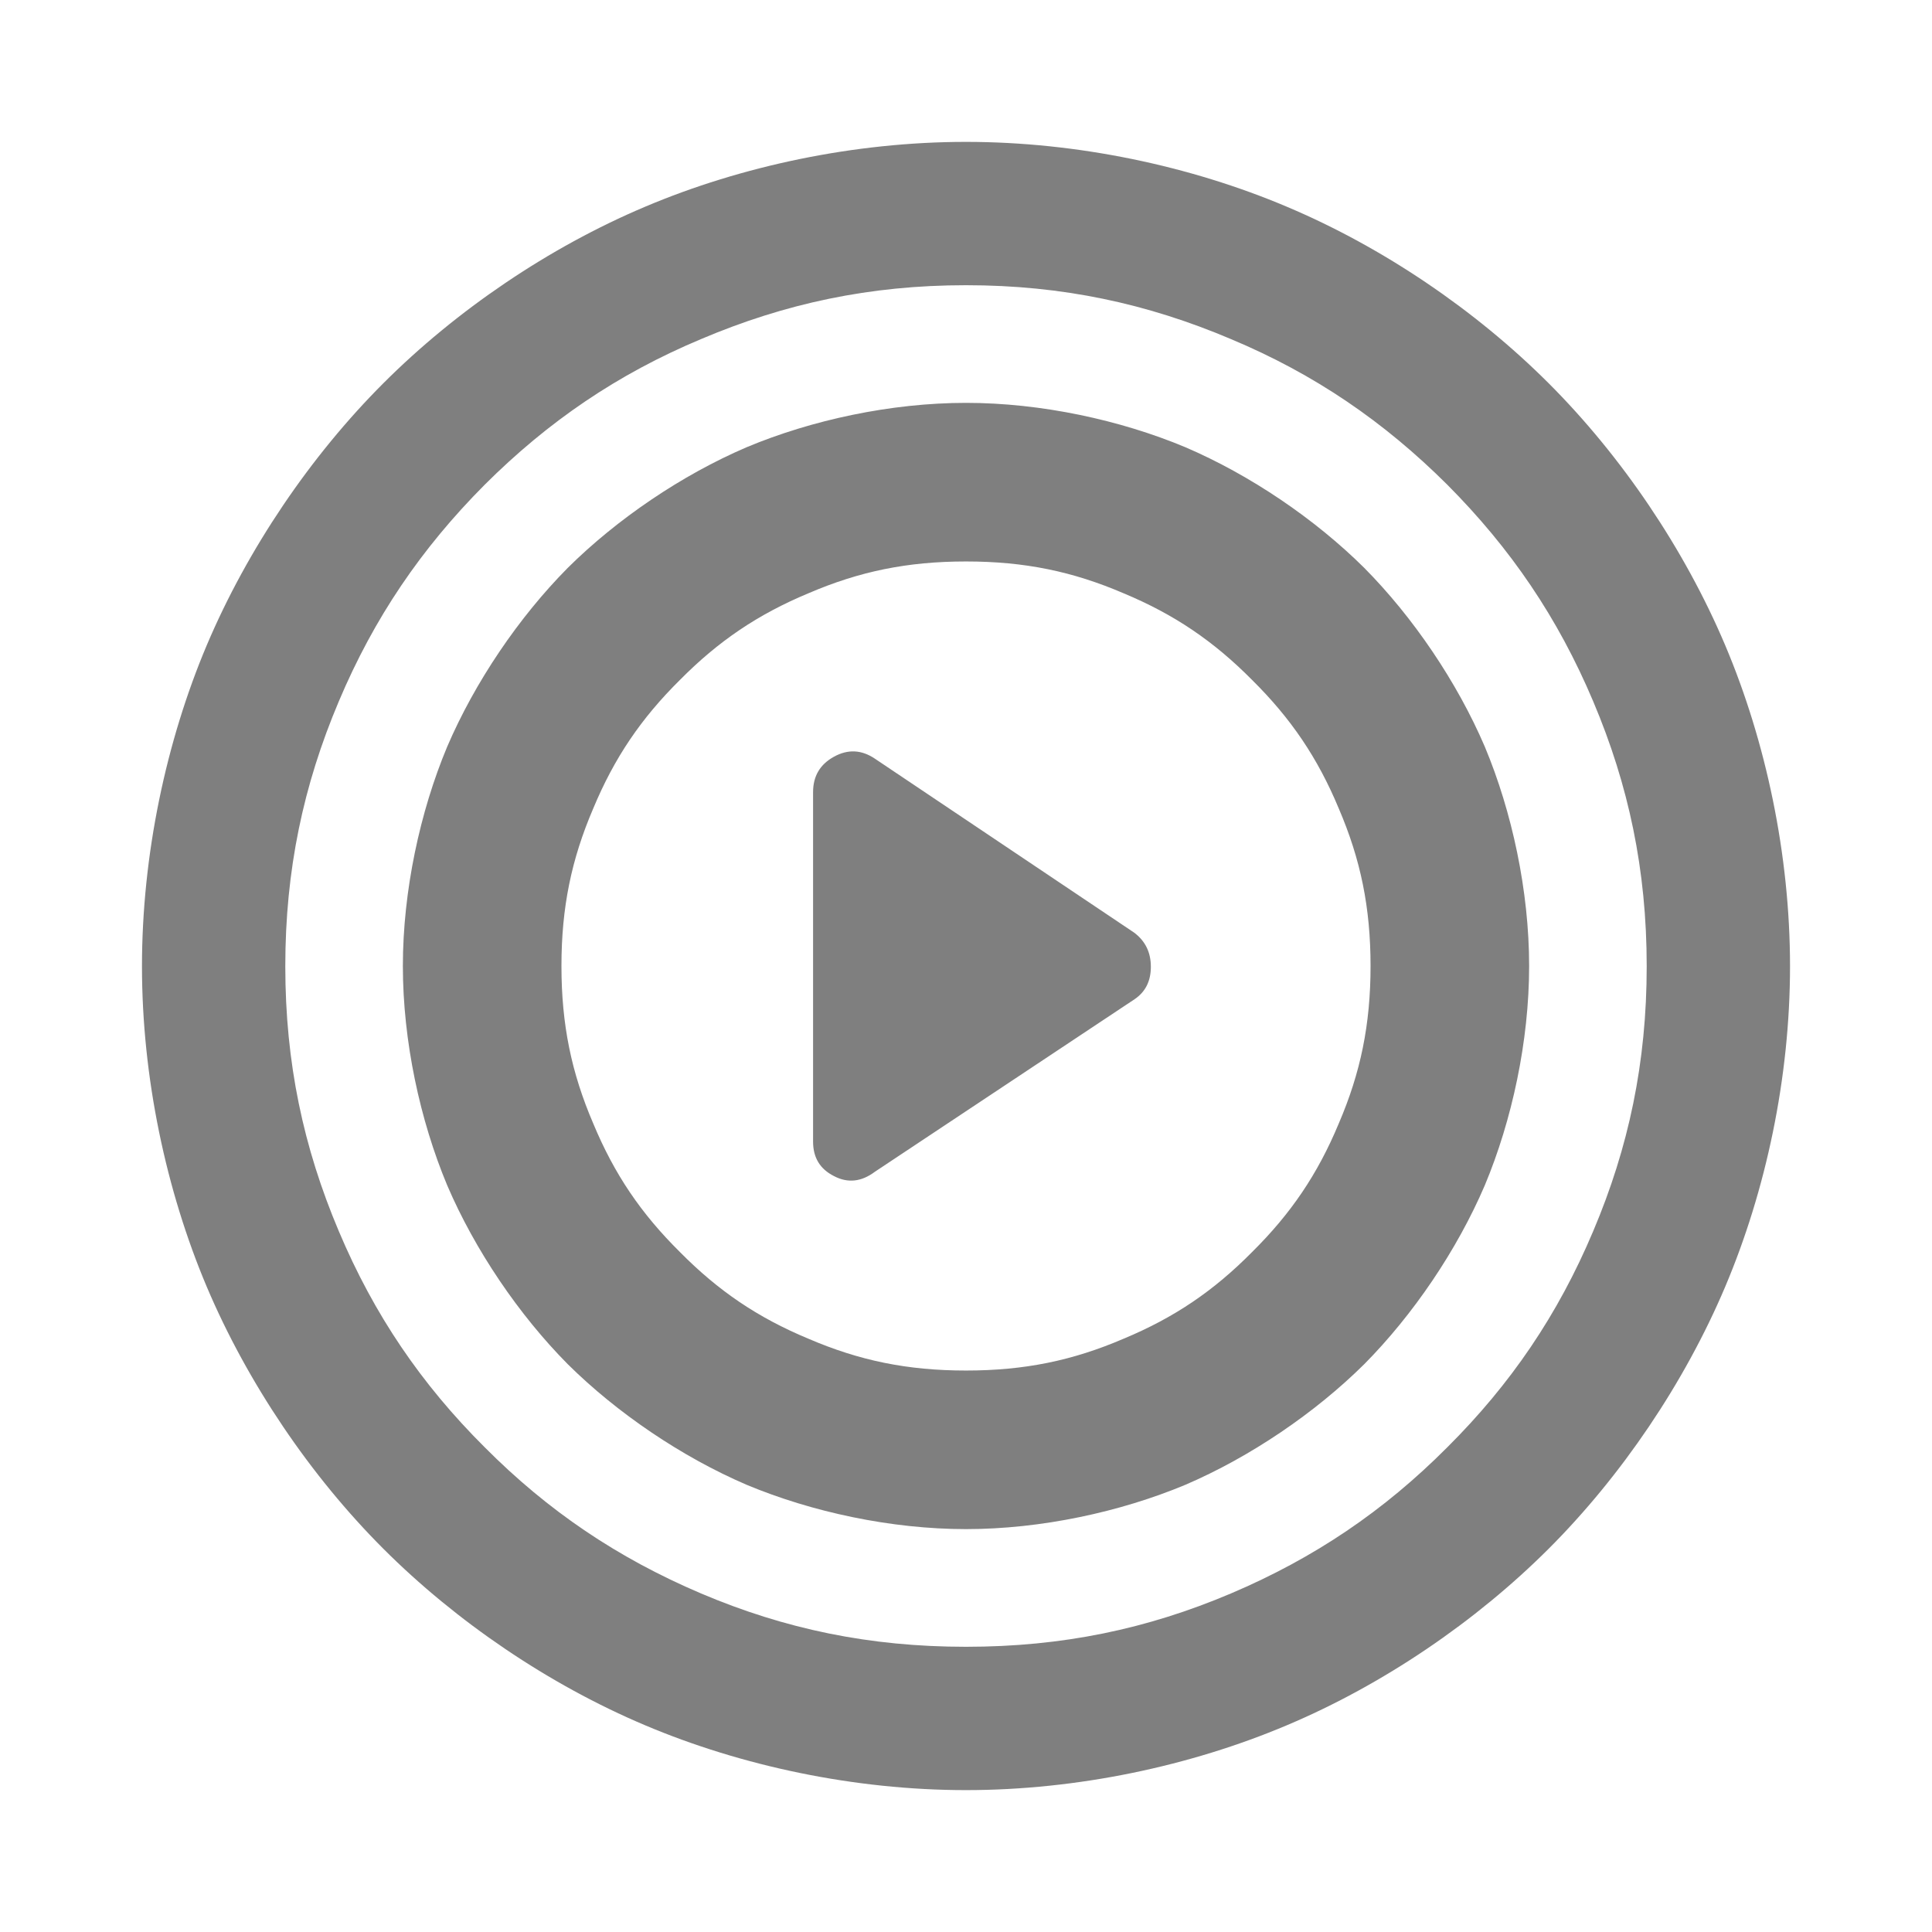 <?xml version="1.0" encoding="utf-8"?>
<svg xmlns="http://www.w3.org/2000/svg" height="48" viewBox="0 -960 960 960" width="48">
  <path fill="rgb(127, 127, 127)" class="ColorScheme-Text" d="M 414.399 -375.61 C 407.469 -379.1 404.013 -384.76 404.013 -392.73 L 404.013 -566.39 C 404.013 -574.36 407.469 -580.18 414.399 -584 C 421.328 -587.82 428.108 -587.49 434.755 -583 L 563.543 -496.59 C 569.076 -492.44 571.852 -486.79 571.852 -479.64 C 571.852 -472.5 569.176 -467.18 563.809 -463.52 L 434.755 -377.78 C 428.108 -372.79 421.328 -371.96 414.399 -375.61 Z M 759.817 -480 C 759.817 -442.683 751.294 -403.331 737.813 -371.075 C 723.998 -338.798 702.112 -306.591 677.856 -282.118 C 653.392 -257.88 621.169 -236.005 588.926 -222.182 C 556.669 -208.711 517.294 -200.19 480 -200.19 C 442.706 -200.19 403.321 -208.715 371.064 -222.186 C 338.821 -236.009 306.602 -257.888 282.137 -282.125 C 257.88 -306.598 236.002 -338.798 222.187 -371.075 C 208.706 -403.331 200.183 -442.683 200.183 -480 C 200.183 -517.296 208.706 -556.68 222.189 -588.929 C 236.001 -621.173 257.879 -653.379 282.137 -677.845 C 306.607 -702.126 338.823 -724.001 371.069 -737.806 C 403.329 -751.298 442.706 -759.82 480 -759.82 C 517.294 -759.82 556.671 -751.298 588.931 -737.806 C 621.177 -724.001 653.394 -702.126 677.864 -677.845 C 702.121 -653.379 723.999 -621.173 737.811 -588.929 C 751.294 -556.68 759.817 -517.296 759.817 -480 Z M 665.237 -558.244 C 654.718 -583.51 641.392 -603.095 622.142 -622.151 C 603.1 -641.373 583.51 -654.709 558.231 -665.234 C 532.964 -676.082 509.097 -681.01 480 -681.01 C 450.903 -681.01 427.037 -676.083 401.769 -665.234 C 376.491 -654.709 356.902 -641.376 337.858 -622.151 C 318.611 -603.097 305.283 -583.511 294.763 -558.244 C 283.914 -532.948 278.982 -509.092 278.982 -480 C 278.982 -450.908 283.914 -427.051 294.763 -401.776 C 305.28 -376.483 318.611 -356.902 337.861 -337.857 C 356.896 -318.599 376.485 -305.274 401.761 -294.769 C 427.028 -283.921 450.903 -278.99 480 -278.99 C 509.097 -278.99 532.965 -283.918 558.233 -294.767 C 583.509 -305.271 603.1 -318.595 622.135 -337.853 C 641.385 -356.898 654.719 -376.481 665.236 -401.774 C 676.085 -427.049 681.018 -450.908 681.018 -480 C 681.018 -509.092 676.087 -532.947 665.237 -558.244 Z M 889.454 -479.87 C 889.454 -424.6 877.489 -368.48 857.235 -320.61 C 836.981 -272.77 805.702 -226.61 769.525 -190.44 C 733.319 -154.27 687.313 -122.92 639.369 -102.7 C 591.541 -82.481 535.307 -70.5 479.987 -70.5 C 424.664 -70.5 368.433 -82.481 320.603 -102.7 C 272.688 -122.92 226.655 -154.27 190.476 -190.44 C 154.299 -226.61 123.02 -272.77 102.737 -320.61 C 82.512 -368.48 70.547 -424.6 70.547 -479.87 C 70.547 -535.13 82.512 -591.52 102.737 -639.39 C 123.02 -687.25 154.299 -733.39 190.476 -769.56 C 226.655 -805.75 272.688 -837.08 320.603 -857.3 C 368.433 -877.54 424.664 -889.5 479.987 -889.5 C 535.307 -889.5 591.541 -877.54 639.369 -857.3 C 687.313 -837.08 733.319 -805.75 769.525 -769.56 C 805.702 -733.39 836.981 -687.25 857.235 -639.39 C 877.489 -591.52 889.454 -535.13 889.454 -479.87 Z M 791.66 -611.47 C 774.112 -653.05 750.638 -687.52 719.16 -719.14 C 687.683 -750.49 653.156 -774.14 611.651 -791.51 C 570.033 -809.17 527.9 -818.28 479.987 -818.28 C 432.072 -818.28 389.968 -809.17 348.35 -791.51 C 306.845 -774.14 272.29 -750.49 240.841 -719.14 C 209.363 -687.52 185.889 -653.05 168.341 -611.47 C 150.737 -569.87 141.764 -527.71 141.764 -479.87 C 141.764 -432 150.737 -389.84 168.341 -348.26 C 185.889 -306.65 209.363 -272.19 240.841 -240.86 C 272.29 -209.24 306.845 -185.88 348.35 -168.22 C 389.968 -150.56 432.072 -141.72 479.987 -141.72 C 527.9 -141.72 570.033 -150.56 611.651 -168.22 C 653.156 -185.88 687.683 -209.24 719.16 -240.86 C 750.638 -272.19 774.112 -306.65 791.66 -348.26 C 809.263 -389.84 818.237 -432 818.237 -479.87 C 818.237 -527.71 809.263 -569.87 791.66 -611.47 Z"/>
</svg>